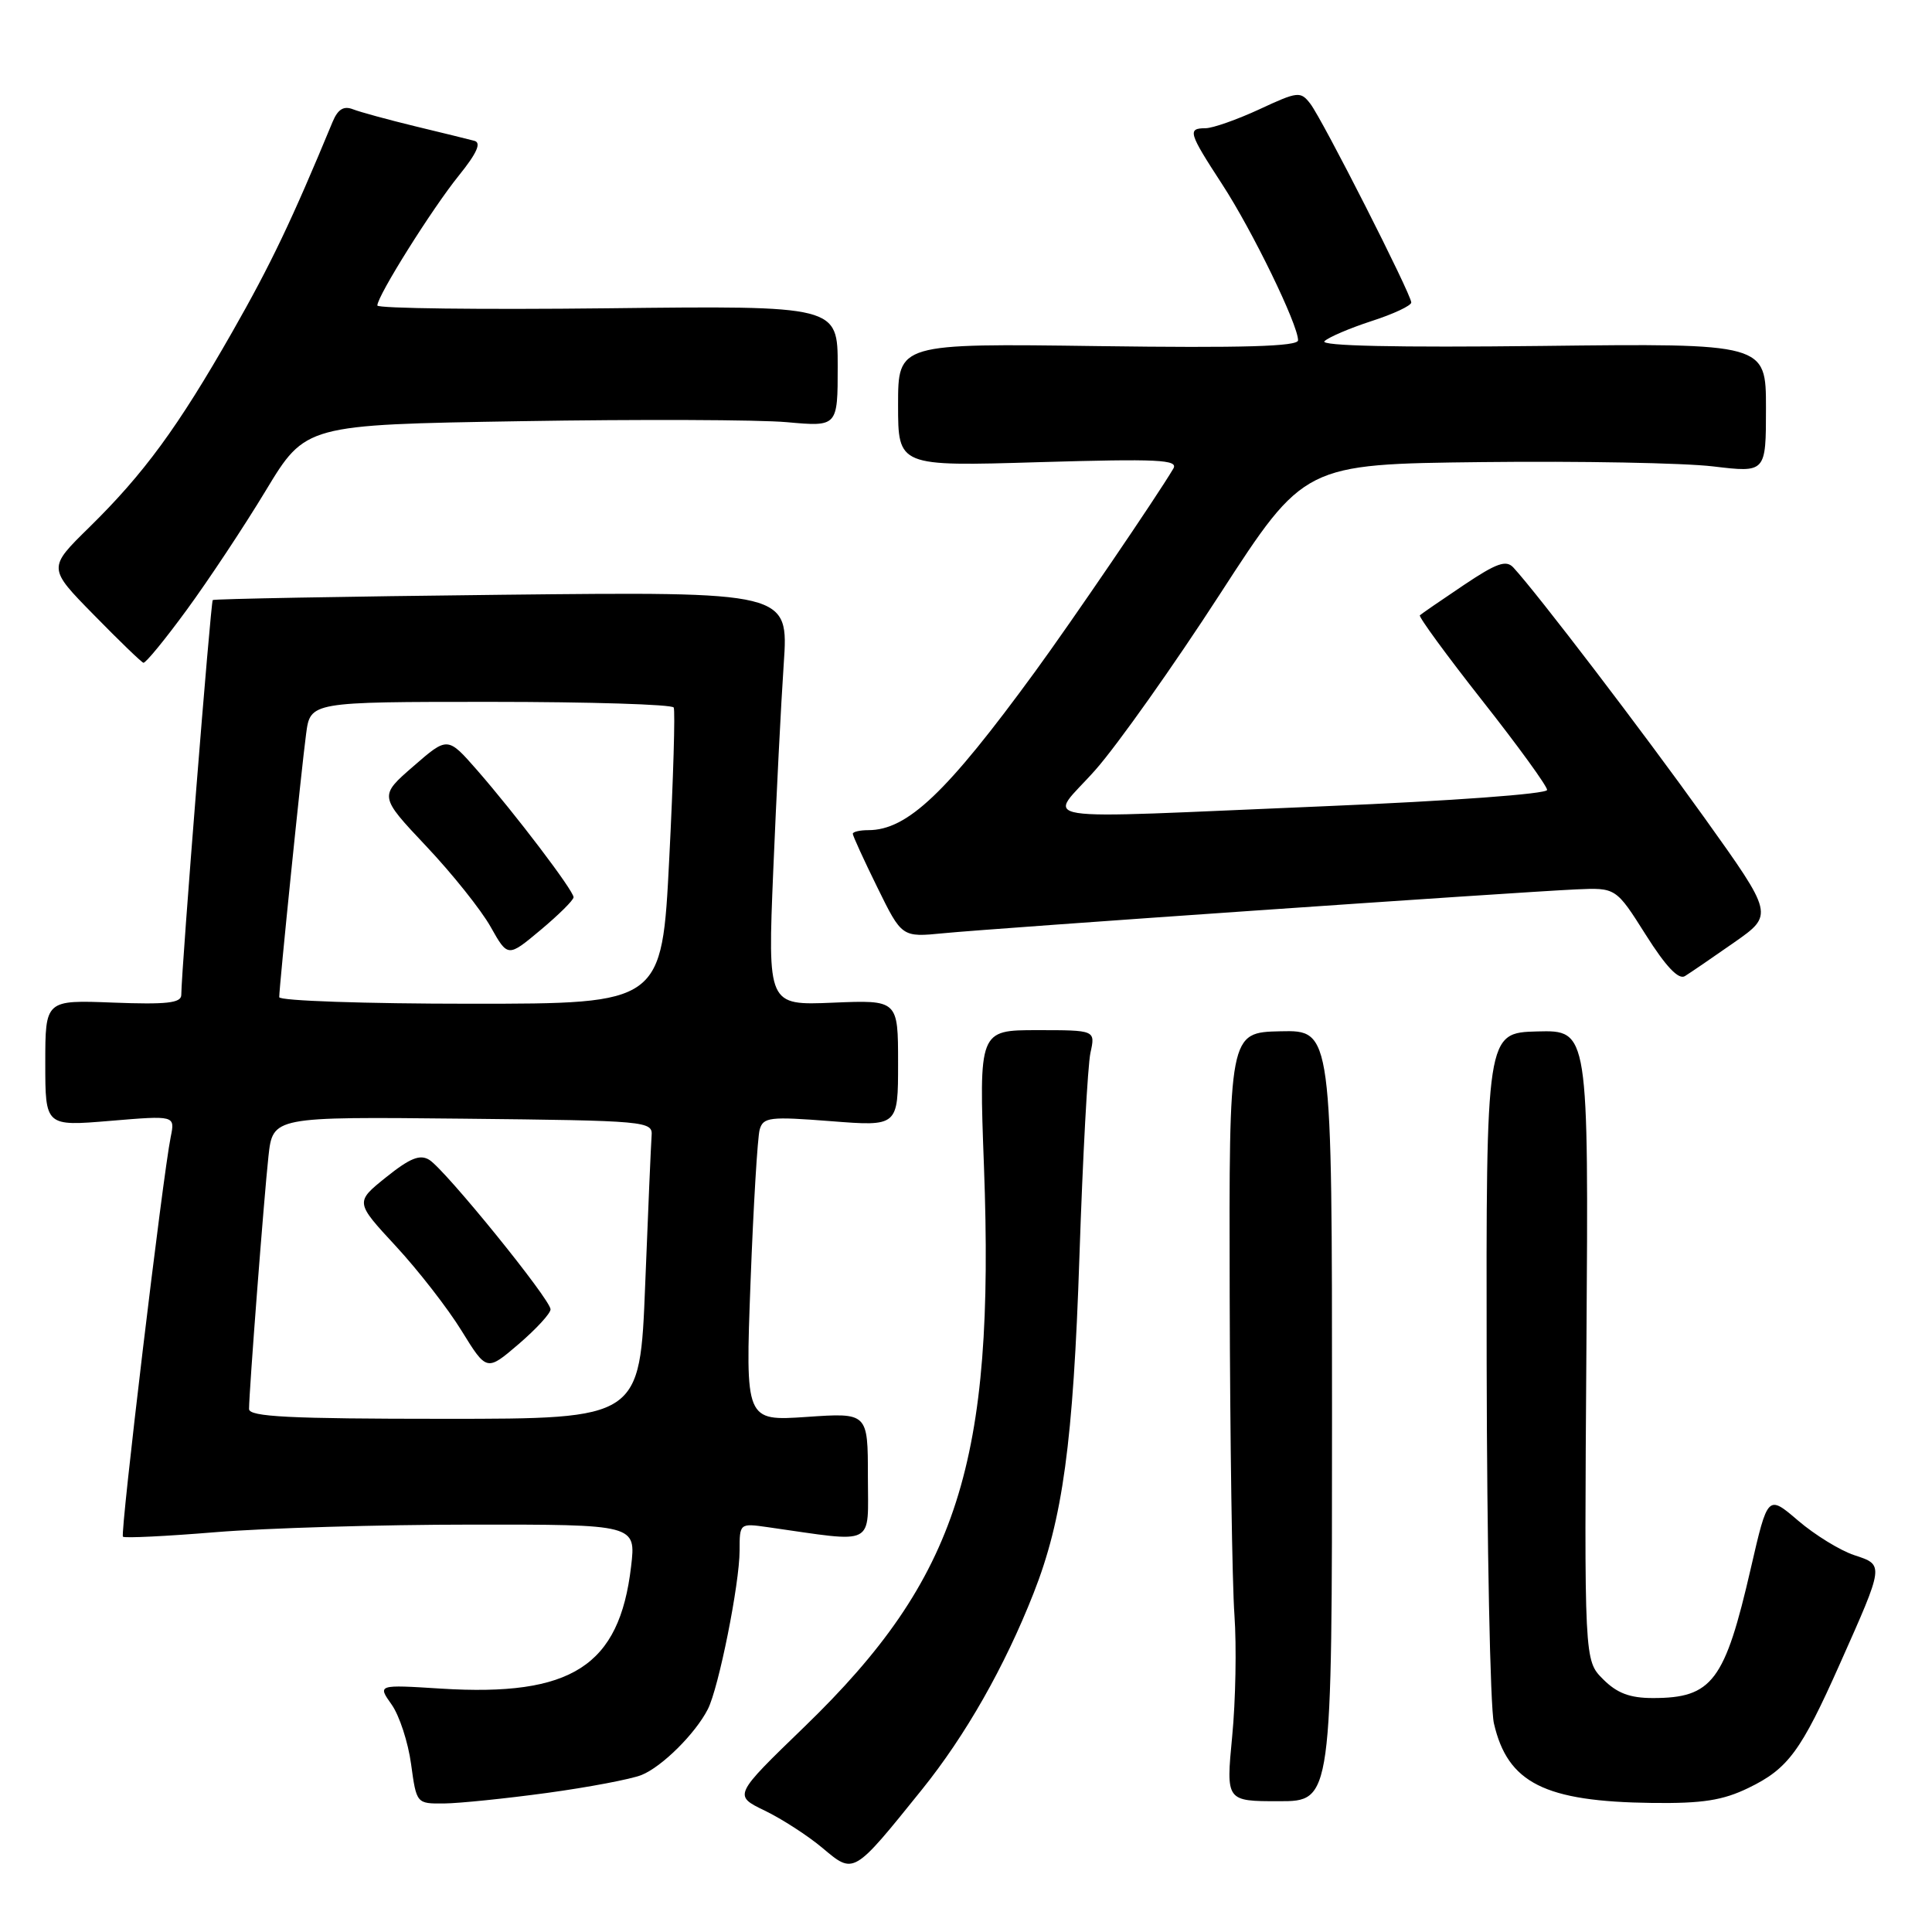 <?xml version="1.0" encoding="UTF-8" standalone="no"?>
<!DOCTYPE svg PUBLIC "-//W3C//DTD SVG 1.1//EN" "http://www.w3.org/Graphics/SVG/1.1/DTD/svg11.dtd" >
<svg xmlns="http://www.w3.org/2000/svg" xmlns:xlink="http://www.w3.org/1999/xlink" version="1.1" viewBox="0 0 256 256">
 <g >
 <path fill="currentColor"
d=" M 122.16 237.13 C 127.95 229.94 133.11 220.87 136.95 211.12 C 140.82 201.31 142.21 191.13 143.03 166.50 C 143.47 153.30 144.13 141.15 144.49 139.50 C 145.15 136.50 145.15 136.50 137.43 136.50 C 129.71 136.50 129.71 136.50 130.38 154.55 C 131.84 193.86 126.96 209.10 106.60 228.80 C 97.18 237.91 97.18 237.91 101.34 239.92 C 103.63 241.03 107.08 243.26 109.00 244.88 C 113.17 248.38 113.03 248.46 122.16 237.13 Z  M 72.50 237.57 C 78.00 236.82 83.62 235.75 85.00 235.20 C 87.70 234.12 92.13 229.73 93.79 226.48 C 95.23 223.67 98.00 209.84 98.00 205.45 C 98.00 201.83 98.01 201.83 101.75 202.36 C 116.23 204.42 115.00 205.05 115.00 195.66 C 115.00 187.19 115.00 187.19 106.88 187.75 C 98.76 188.30 98.76 188.30 99.45 169.90 C 99.83 159.78 100.38 150.68 100.66 149.68 C 101.13 148.03 101.99 147.93 110.09 148.56 C 119.00 149.26 119.00 149.26 119.00 140.88 C 119.00 132.50 119.00 132.50 110.36 132.86 C 101.72 133.22 101.72 133.22 102.46 115.36 C 102.87 105.54 103.49 93.20 103.85 87.95 C 104.50 78.40 104.50 78.40 66.50 78.81 C 45.60 79.04 28.36 79.36 28.19 79.51 C 27.92 79.76 24.06 128.11 24.02 131.85 C 24.00 132.91 22.05 133.12 15.00 132.85 C 6.00 132.50 6.00 132.50 6.00 140.87 C 6.00 149.24 6.00 149.24 14.60 148.52 C 23.20 147.80 23.20 147.80 22.62 150.65 C 21.57 155.80 15.90 203.23 16.29 203.62 C 16.50 203.83 22.03 203.56 28.59 203.02 C 35.14 202.48 50.35 202.02 62.39 202.02 C 84.28 202.00 84.28 202.00 83.62 207.59 C 82.07 220.77 75.75 224.83 58.44 223.75 C 50.02 223.22 50.02 223.22 51.89 225.86 C 52.92 227.31 54.08 230.86 54.47 233.75 C 55.19 239.00 55.19 239.00 58.84 238.97 C 60.85 238.95 67.00 238.32 72.50 237.57 Z  M 176.50 187.58 C 176.50 136.50 176.50 136.50 169.68 136.65 C 162.85 136.80 162.85 136.80 162.94 171.65 C 162.99 190.82 163.27 209.88 163.57 214.00 C 163.86 218.12 163.73 225.36 163.27 230.08 C 162.45 238.67 162.45 238.67 169.47 238.67 C 176.50 238.67 176.50 238.67 176.50 187.58 Z  M 231.68 236.91 C 236.93 234.37 238.64 232.05 243.78 220.50 C 249.70 207.21 249.68 207.38 245.68 206.06 C 243.82 205.44 240.48 203.39 238.26 201.49 C 234.24 198.05 234.24 198.05 232.00 207.77 C 228.55 222.79 226.88 225.00 219.02 225.00 C 215.97 225.00 214.26 224.36 212.41 222.50 C 209.92 220.01 209.92 220.01 210.21 178.25 C 210.50 136.50 210.50 136.50 203.71 136.67 C 196.92 136.85 196.92 136.85 196.99 180.67 C 197.03 204.78 197.46 226.23 197.95 228.35 C 199.77 236.26 204.66 238.72 218.93 238.90 C 225.59 238.98 228.28 238.56 231.68 236.91 Z  M 229.77 124.89 C 235.03 121.21 235.03 121.21 225.84 108.35 C 217.63 96.88 203.73 78.67 200.53 75.20 C 199.57 74.16 198.30 74.61 193.92 77.55 C 190.94 79.55 188.34 81.34 188.14 81.53 C 187.95 81.72 191.66 86.80 196.39 92.81 C 201.13 98.82 205.00 104.16 205.00 104.67 C 205.00 105.20 192.29 106.13 175.75 106.82 C 134.94 108.52 138.88 109.14 145.19 101.97 C 148.11 98.65 155.52 88.19 161.65 78.72 C 172.81 61.50 172.81 61.50 196.39 61.23 C 209.36 61.08 223.13 61.34 226.99 61.80 C 234.00 62.64 234.00 62.64 234.00 54.07 C 234.00 45.49 234.00 45.49 204.25 45.84 C 185.04 46.06 174.85 45.84 175.50 45.21 C 176.05 44.68 178.86 43.48 181.75 42.54 C 184.64 41.61 187.00 40.50 187.00 40.08 C 187.00 39.00 175.24 15.84 173.62 13.74 C 172.33 12.07 171.97 12.11 166.88 14.48 C 163.92 15.85 160.71 16.98 159.75 16.99 C 157.31 17.00 157.48 17.56 161.95 24.43 C 165.95 30.57 172.00 43.01 172.00 45.09 C 172.00 45.91 164.74 46.12 145.50 45.86 C 119.00 45.50 119.00 45.50 119.00 53.65 C 119.00 61.80 119.00 61.80 137.65 61.24 C 153.50 60.78 156.18 60.90 155.47 62.10 C 153.26 65.83 142.02 82.33 137.15 89.00 C 125.42 105.07 120.23 110.00 115.05 110.00 C 113.92 110.00 113.00 110.22 113.00 110.48 C 113.00 110.75 114.46 113.94 116.25 117.58 C 119.50 124.20 119.50 124.20 125.00 123.66 C 131.42 123.02 201.00 118.21 208.81 117.85 C 214.12 117.61 214.12 117.61 218.07 123.86 C 220.72 128.06 222.42 129.86 223.26 129.34 C 223.94 128.92 226.87 126.92 229.77 124.89 Z  M 24.73 80.83 C 27.61 76.90 32.34 69.77 35.23 64.98 C 40.49 56.28 40.49 56.28 69.00 55.81 C 84.67 55.55 100.54 55.61 104.25 55.94 C 111.00 56.55 111.00 56.55 111.00 48.52 C 111.00 40.50 111.00 40.50 80.50 40.85 C 63.73 41.04 50.00 40.87 50.00 40.48 C 50.00 39.21 57.26 27.64 60.80 23.26 C 63.19 20.30 63.81 18.91 62.86 18.66 C 62.11 18.46 58.58 17.59 55.00 16.73 C 51.42 15.86 47.72 14.85 46.77 14.48 C 45.54 14.00 44.77 14.47 44.07 16.15 C 38.64 29.26 35.90 35.00 30.77 44.00 C 23.56 56.64 19.09 62.74 11.82 69.88 C 6.33 75.26 6.33 75.26 12.42 81.46 C 15.76 84.88 18.73 87.74 19.00 87.82 C 19.27 87.91 21.86 84.76 24.73 80.83 Z  M 33.00 186.70 C 33.00 184.39 34.98 158.67 35.57 153.23 C 36.15 147.97 36.15 147.97 61.32 148.23 C 85.80 148.49 86.50 148.56 86.34 150.50 C 86.26 151.60 85.87 160.49 85.49 170.25 C 84.79 188.00 84.79 188.00 58.89 188.00 C 38.31 188.00 33.00 187.73 33.00 186.70 Z  M 72.95 173.50 C 72.98 172.23 59.04 155.04 56.89 153.69 C 55.65 152.92 54.33 153.45 51.16 155.99 C 47.05 159.29 47.05 159.29 52.45 165.12 C 55.41 168.32 59.34 173.37 61.16 176.33 C 64.49 181.72 64.49 181.72 68.71 178.11 C 71.03 176.12 72.94 174.05 72.95 173.50 Z  M 37.00 132.13 C 37.00 130.70 39.94 101.85 40.56 97.25 C 41.12 93.00 41.12 93.00 65.00 93.00 C 78.14 93.00 89.06 93.34 89.27 93.75 C 89.48 94.16 89.22 103.16 88.68 113.75 C 87.71 133.00 87.71 133.00 62.36 133.00 C 48.41 133.00 37.00 132.61 37.00 132.13 Z  M 76.00 118.89 C 76.00 118.01 68.29 107.86 63.21 102.04 C 59.31 97.59 59.31 97.59 54.77 101.54 C 50.22 105.49 50.22 105.49 56.48 112.13 C 59.92 115.77 63.76 120.58 65.01 122.81 C 67.29 126.86 67.29 126.86 71.64 123.22 C 74.04 121.21 76.00 119.27 76.00 118.89 Z "/>
</g>
</svg>